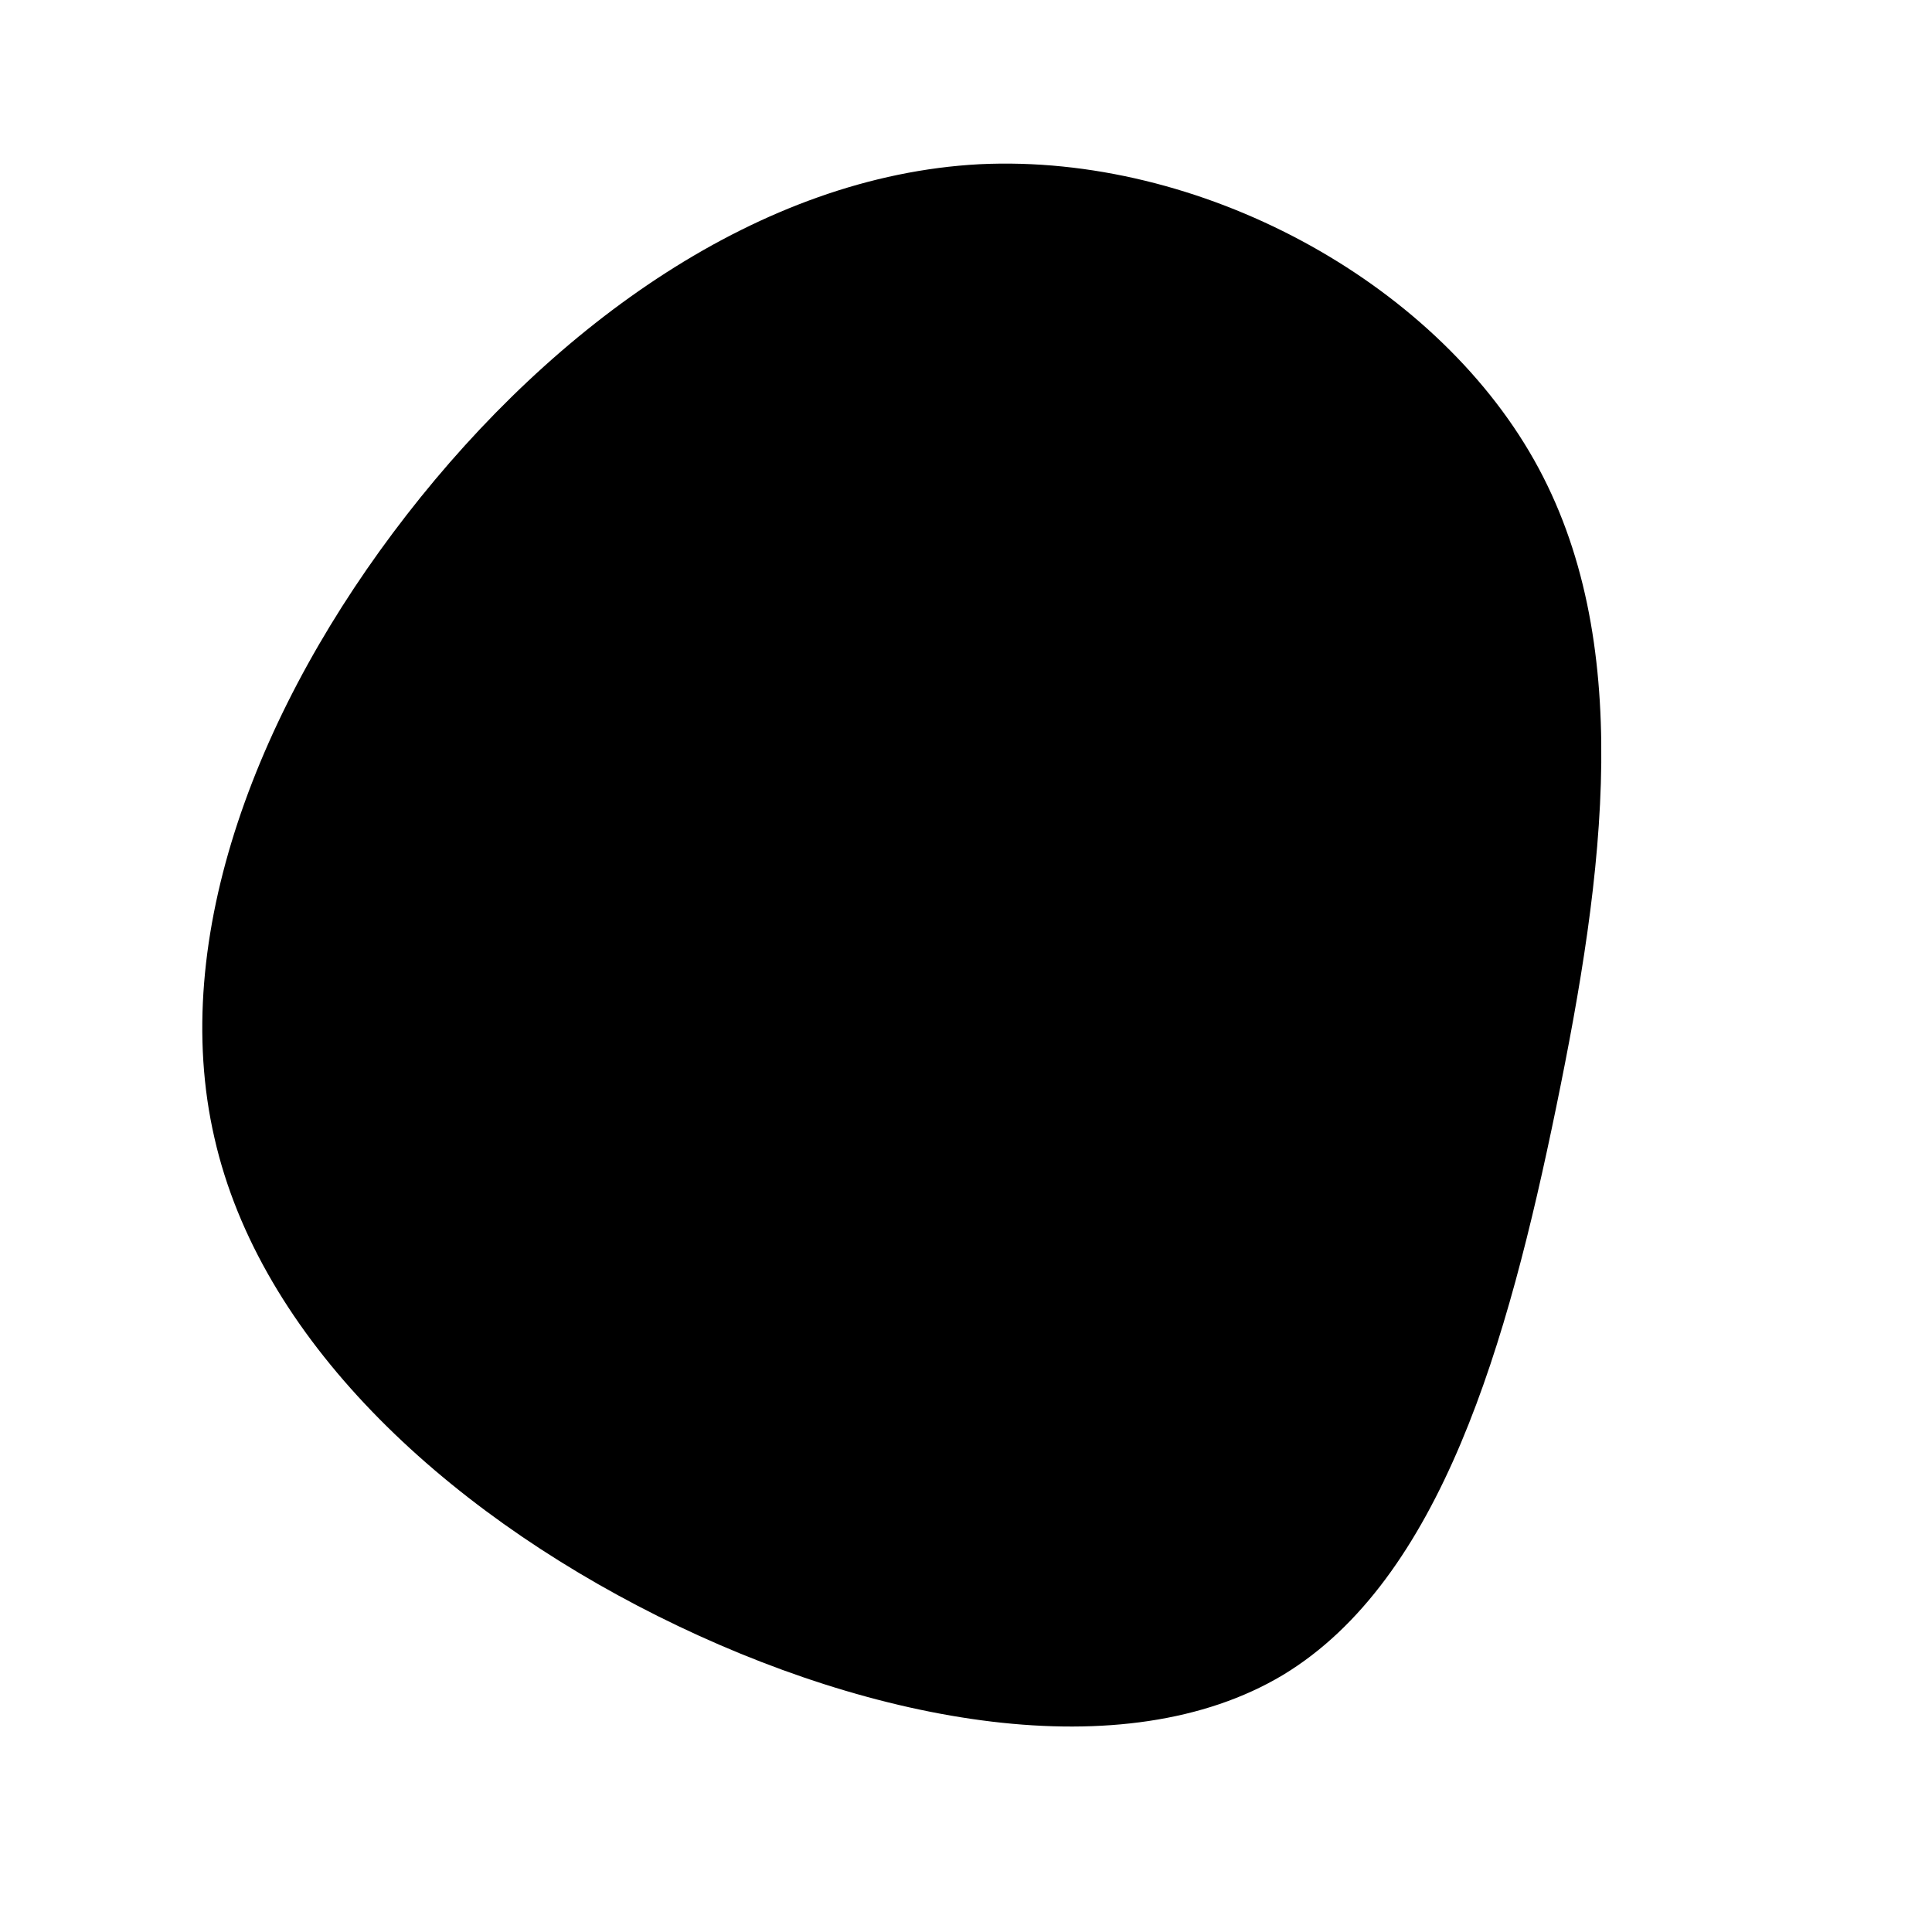<svg class="intro__right__blob" viewBox="0 0 200 200" xmlns="http://www.w3.org/2000/svg">
  <path d="M58.8,-52.4C69.3,-33.8,66.1,-9.7,61.1,14.6C56.1,38.9,49.2,63.5,32.8,73.4C16.4,83.2,-9.5,78.5,-31.9,67.3C-54.3,56.1,-73.1,38.5,-77.8,17.8C-82.6,-3,-73.2,-27,-57.9,-46.7C-42.6,-66.4,-21.3,-81.8,1.4,-83C24.2,-84.1,48.3,-71,58.8,-52.4Z" transform="translate(100 100)" />
</svg>
